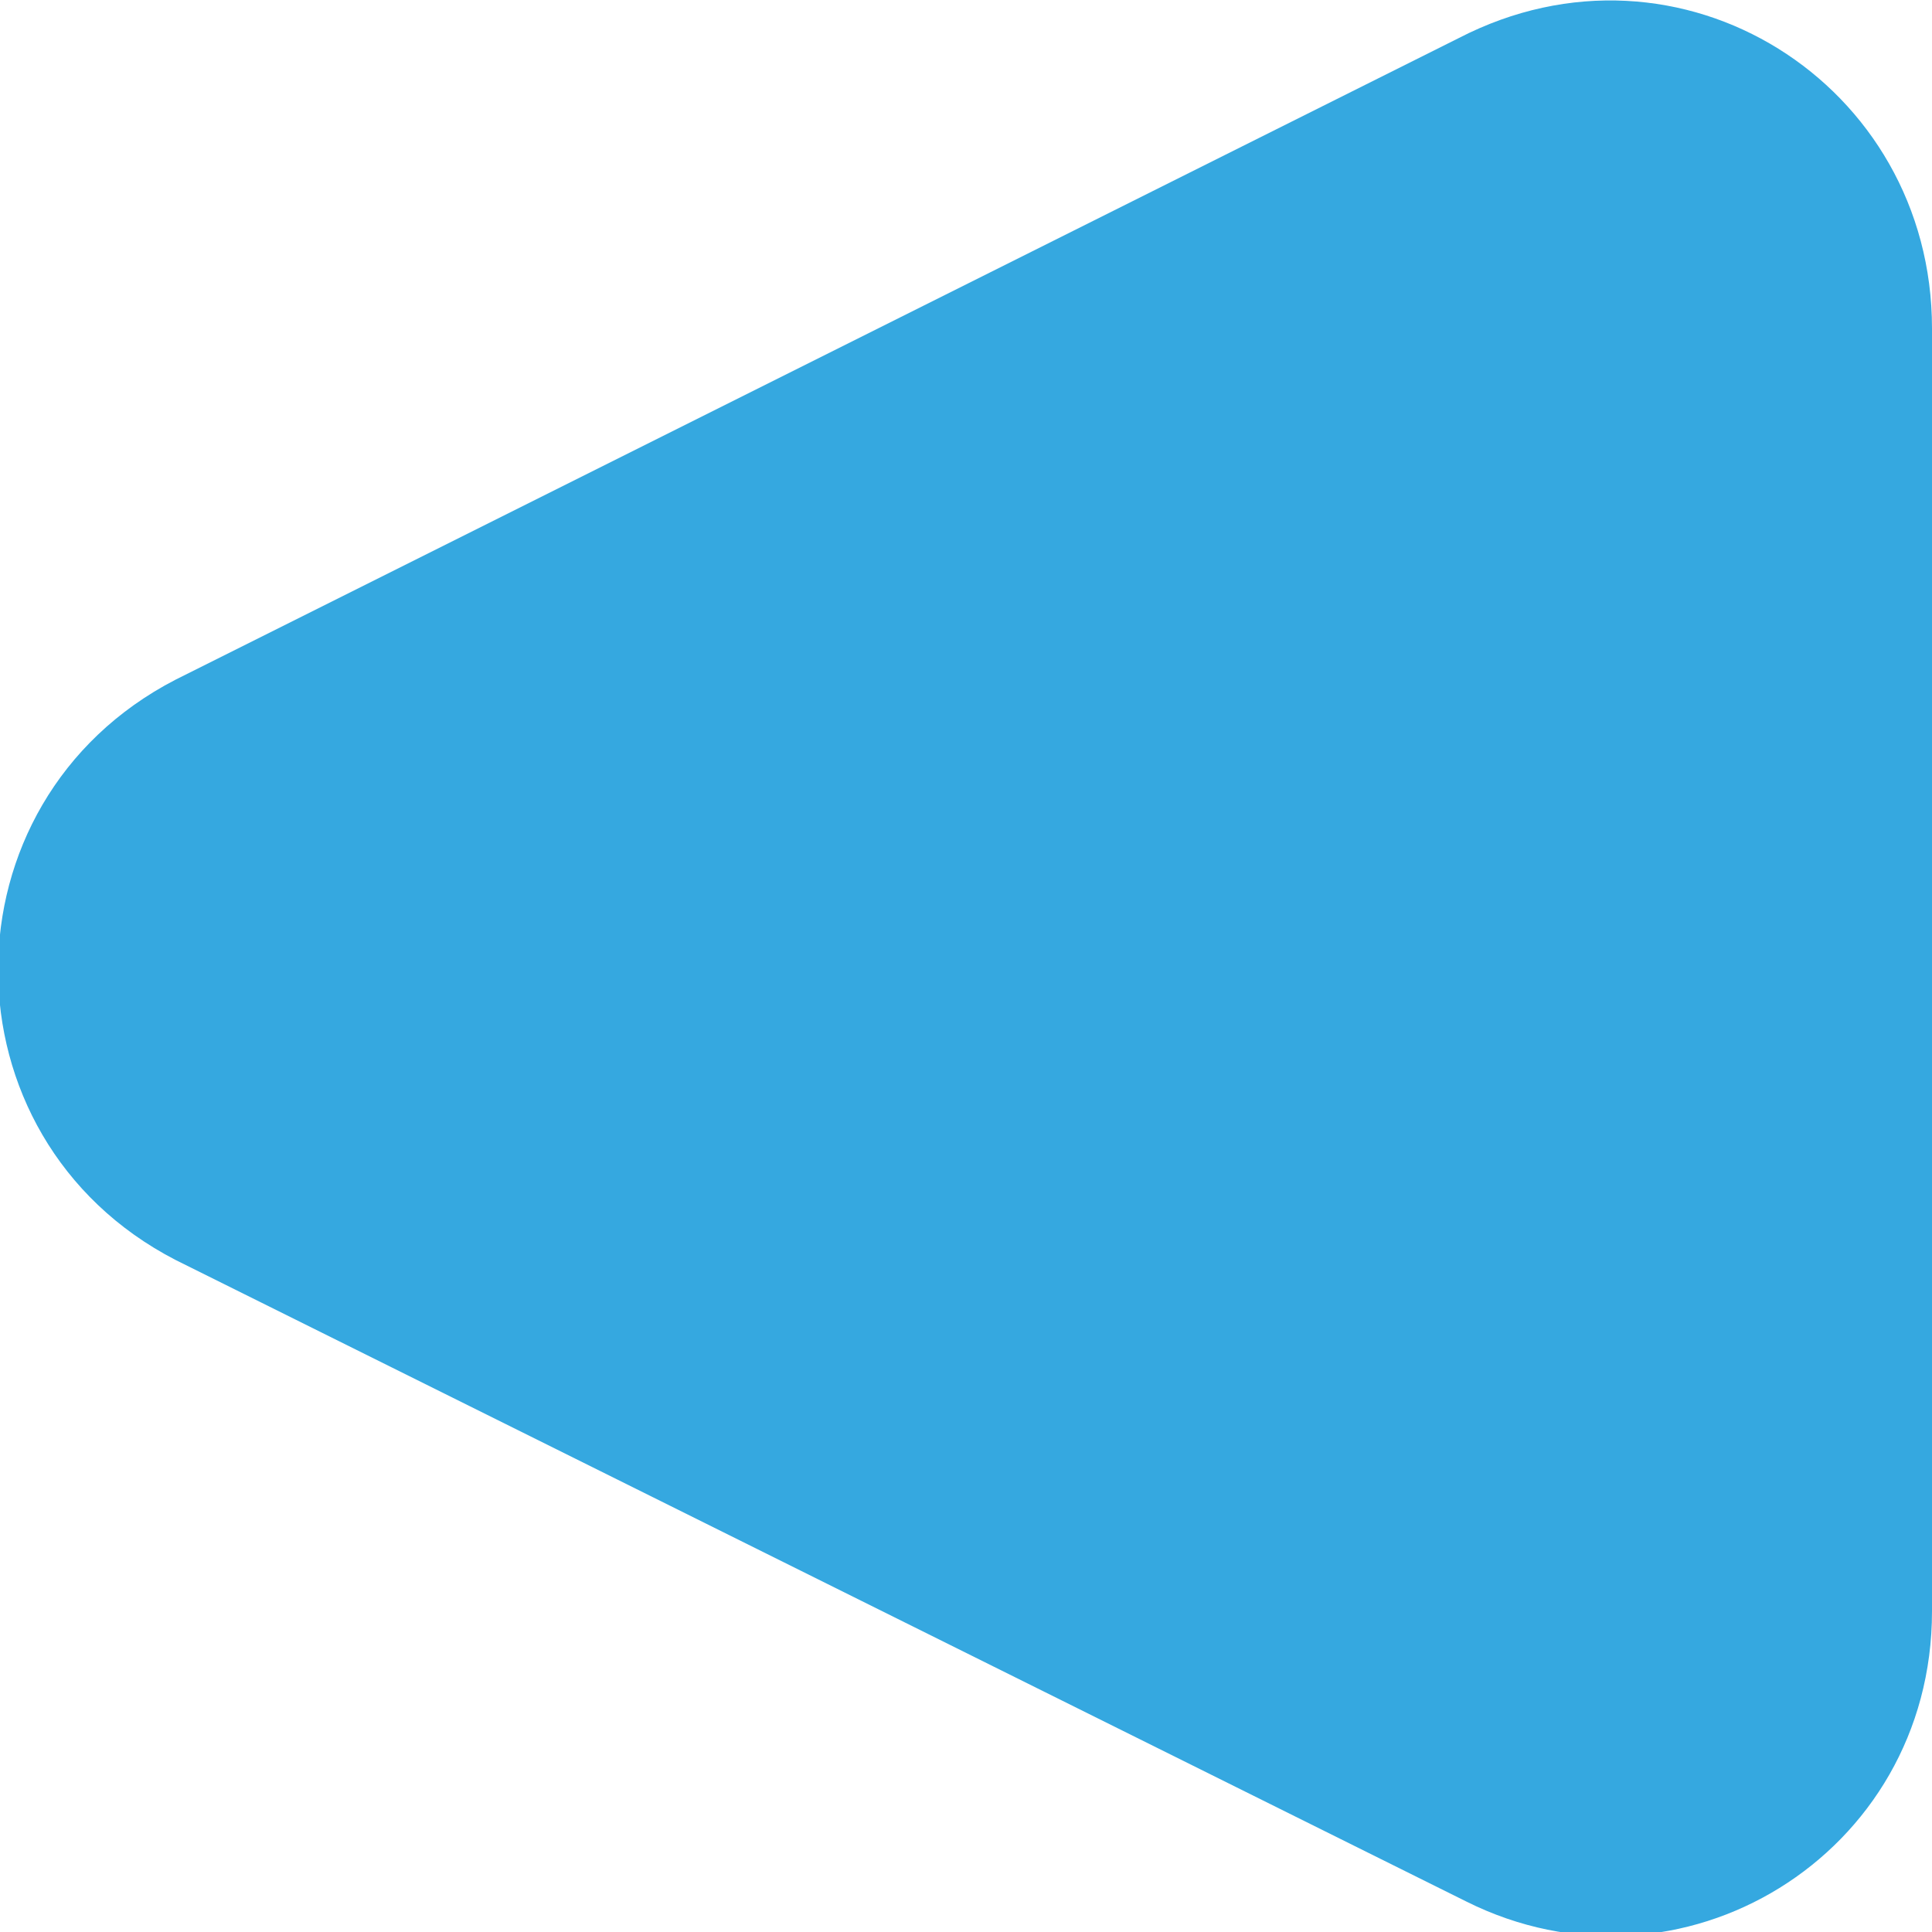 <?xml version="1.0" encoding="utf-8"?>
<!-- Generator: Adobe Illustrator 23.0.1, SVG Export Plug-In . SVG Version: 6.00 Build 0)  -->
<svg version="1.1" id="Capa_1" xmlns="http://www.w3.org/2000/svg" xmlns:xlink="http://www.w3.org/1999/xlink" x="0px" y="0px"
	 viewBox="0 0 25.3 25.3" style="enable-background:new 0 0 25.3 25.3;" xml:space="preserve">
<style type="text/css">
	.st0{fill:#35A8E0;}
</style>
<path class="st0" d="M25.3,4.3v16.8c0,3.2-3.3,5.2-6.1,3.8L2.3,16.5c-3.1-1.6-3.1-6,0-7.6l16.8-8.4C22-1,25.3,1.1,25.3,4.3z"/>
</svg>
